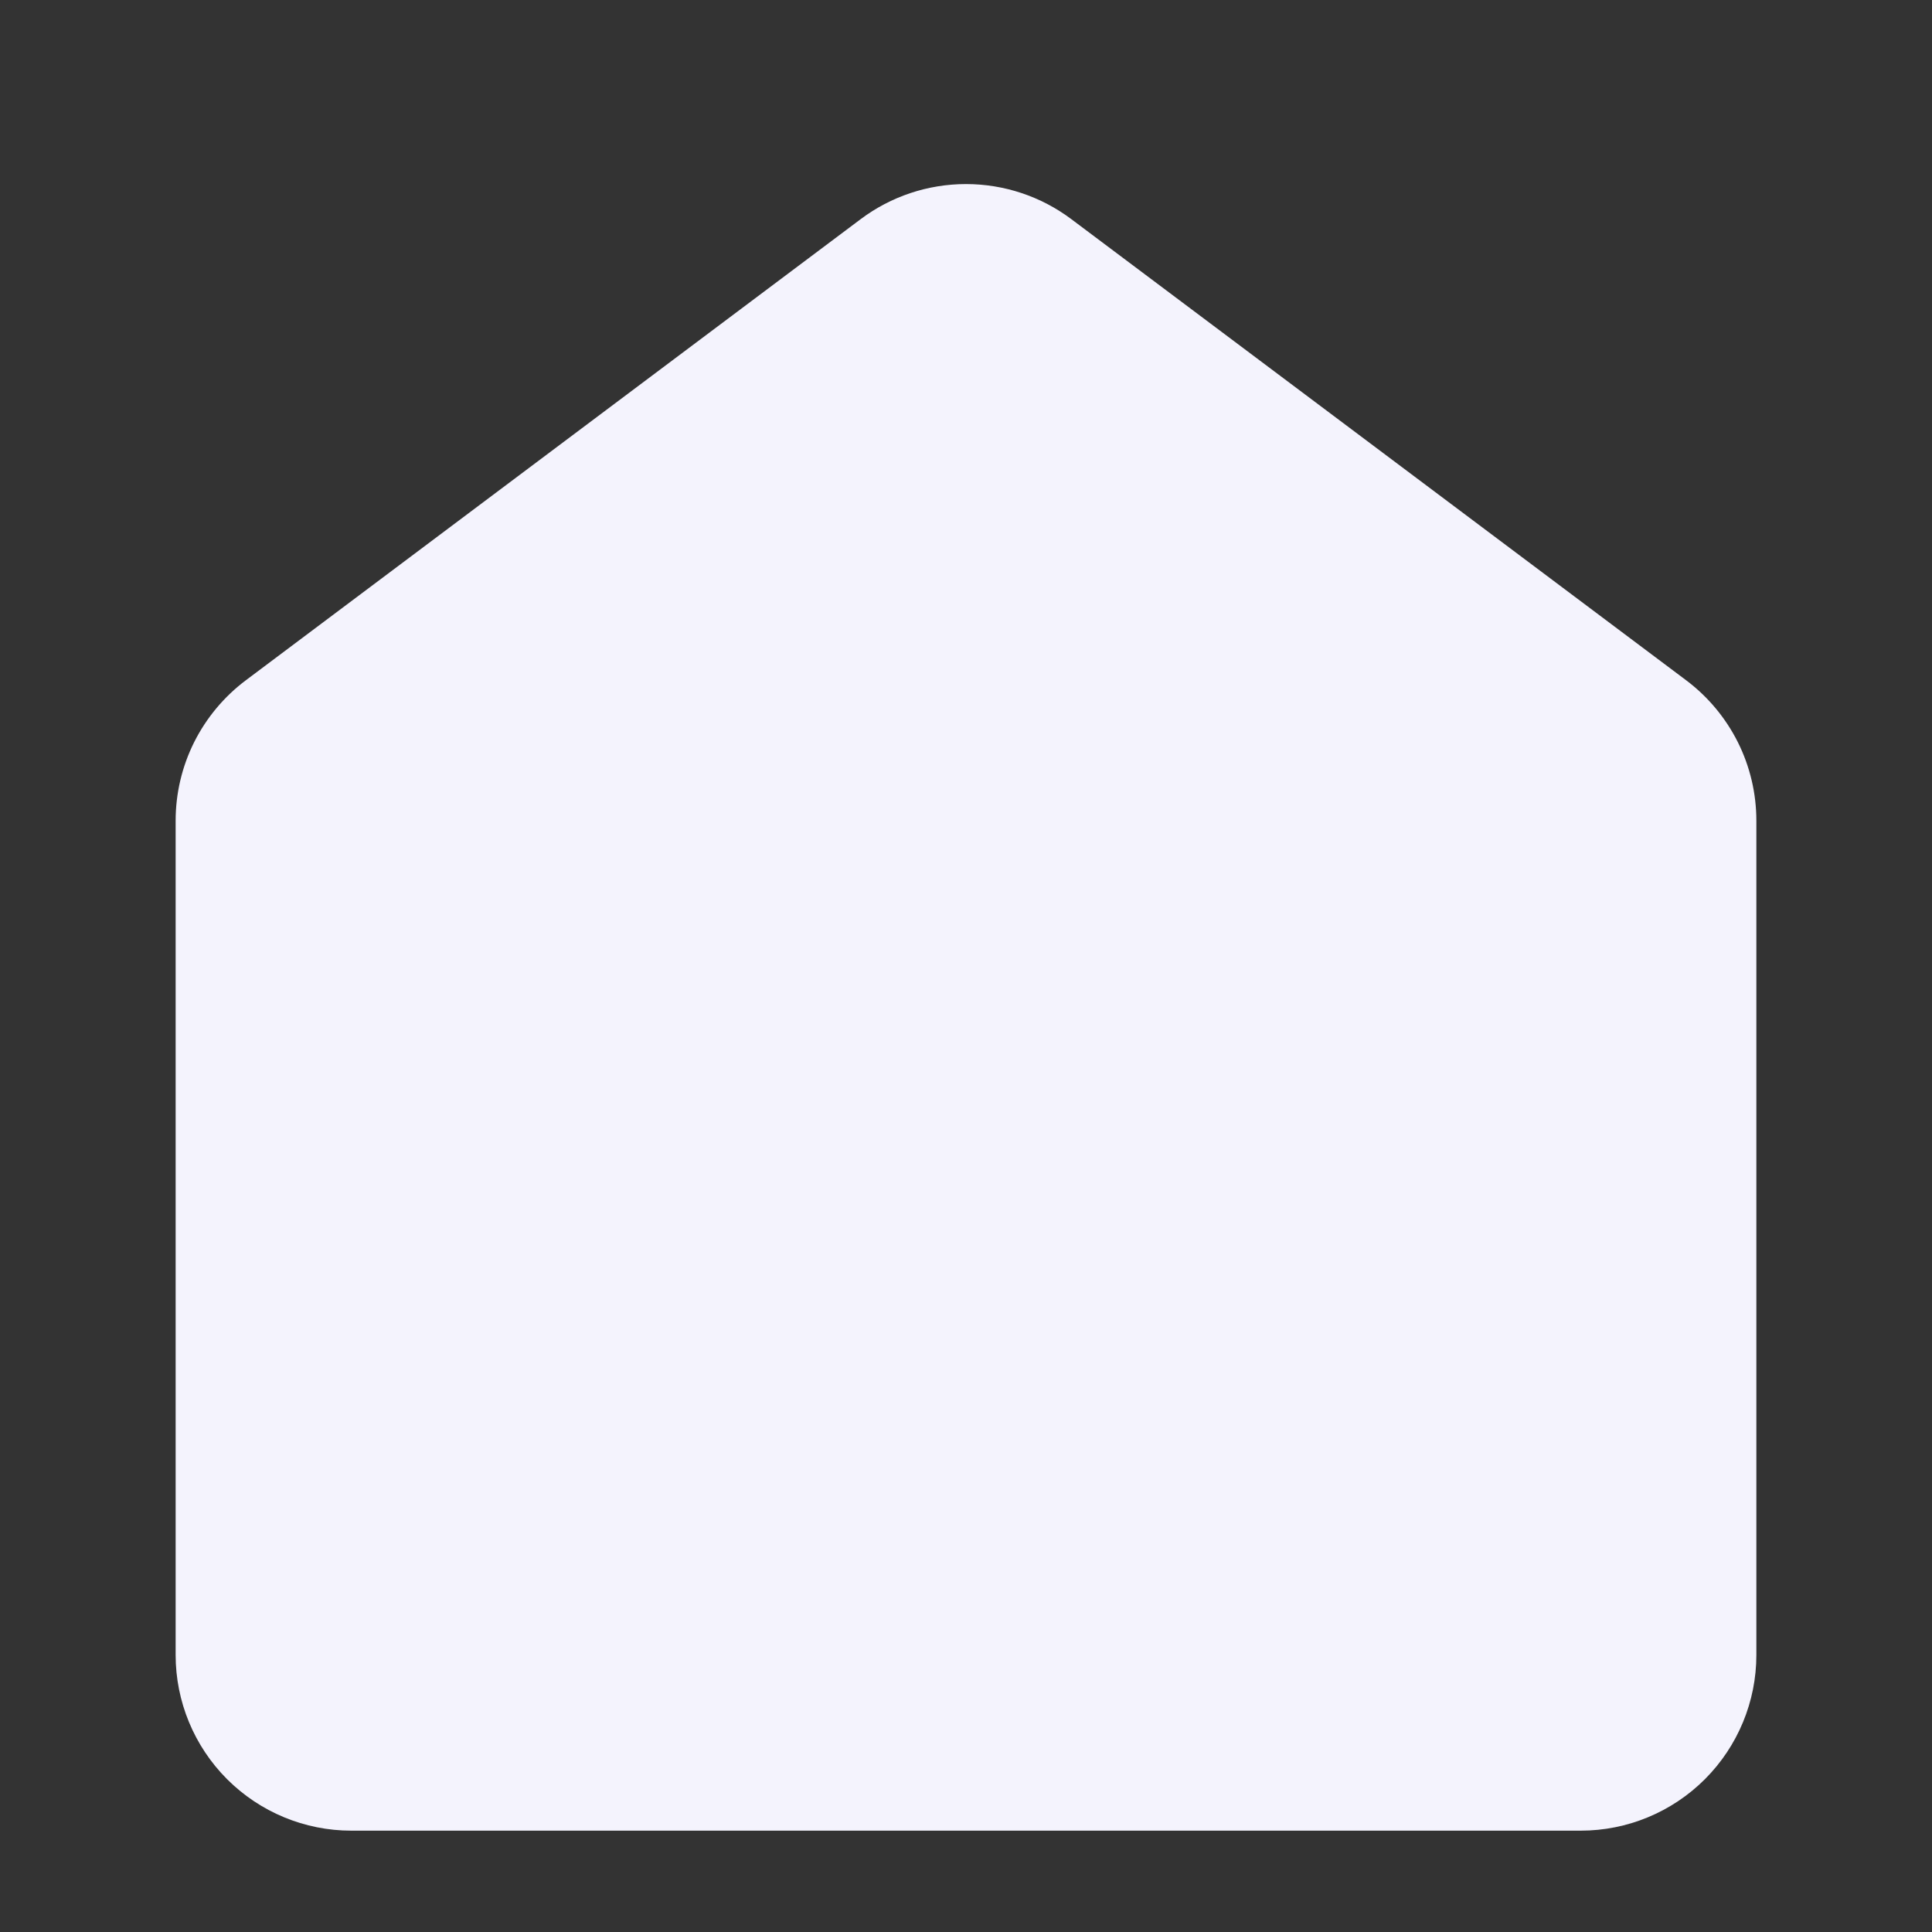 <svg width="22" height="22" viewBox="0 0 22 22" fill="none" xmlns="http://www.w3.org/2000/svg">
<rect x="0" y="0" width="22" height="22" fill="#333333" stroke="none"/>
<path d="M12.2 2.496L19.2 7.746C19.448 7.932 19.65 8.174 19.789 8.451C19.928 8.729 20 9.035 20 9.346V18.846C20 19.376 19.789 19.885 19.414 20.26C19.039 20.635 18.53 20.846 18 20.846H4C3.47 20.846 2.961 20.635 2.586 20.26C2.211 19.885 2 19.376 2 18.846V9.346C2 9.035 2.072 8.729 2.211 8.451C2.35 8.174 2.552 7.932 2.8 7.746L9.8 2.496C10.146 2.236 10.567 2.096 11 2.096C11.433 2.096 11.854 2.236 12.2 2.496Z" fill="#F4F3FD"/>
</svg>
